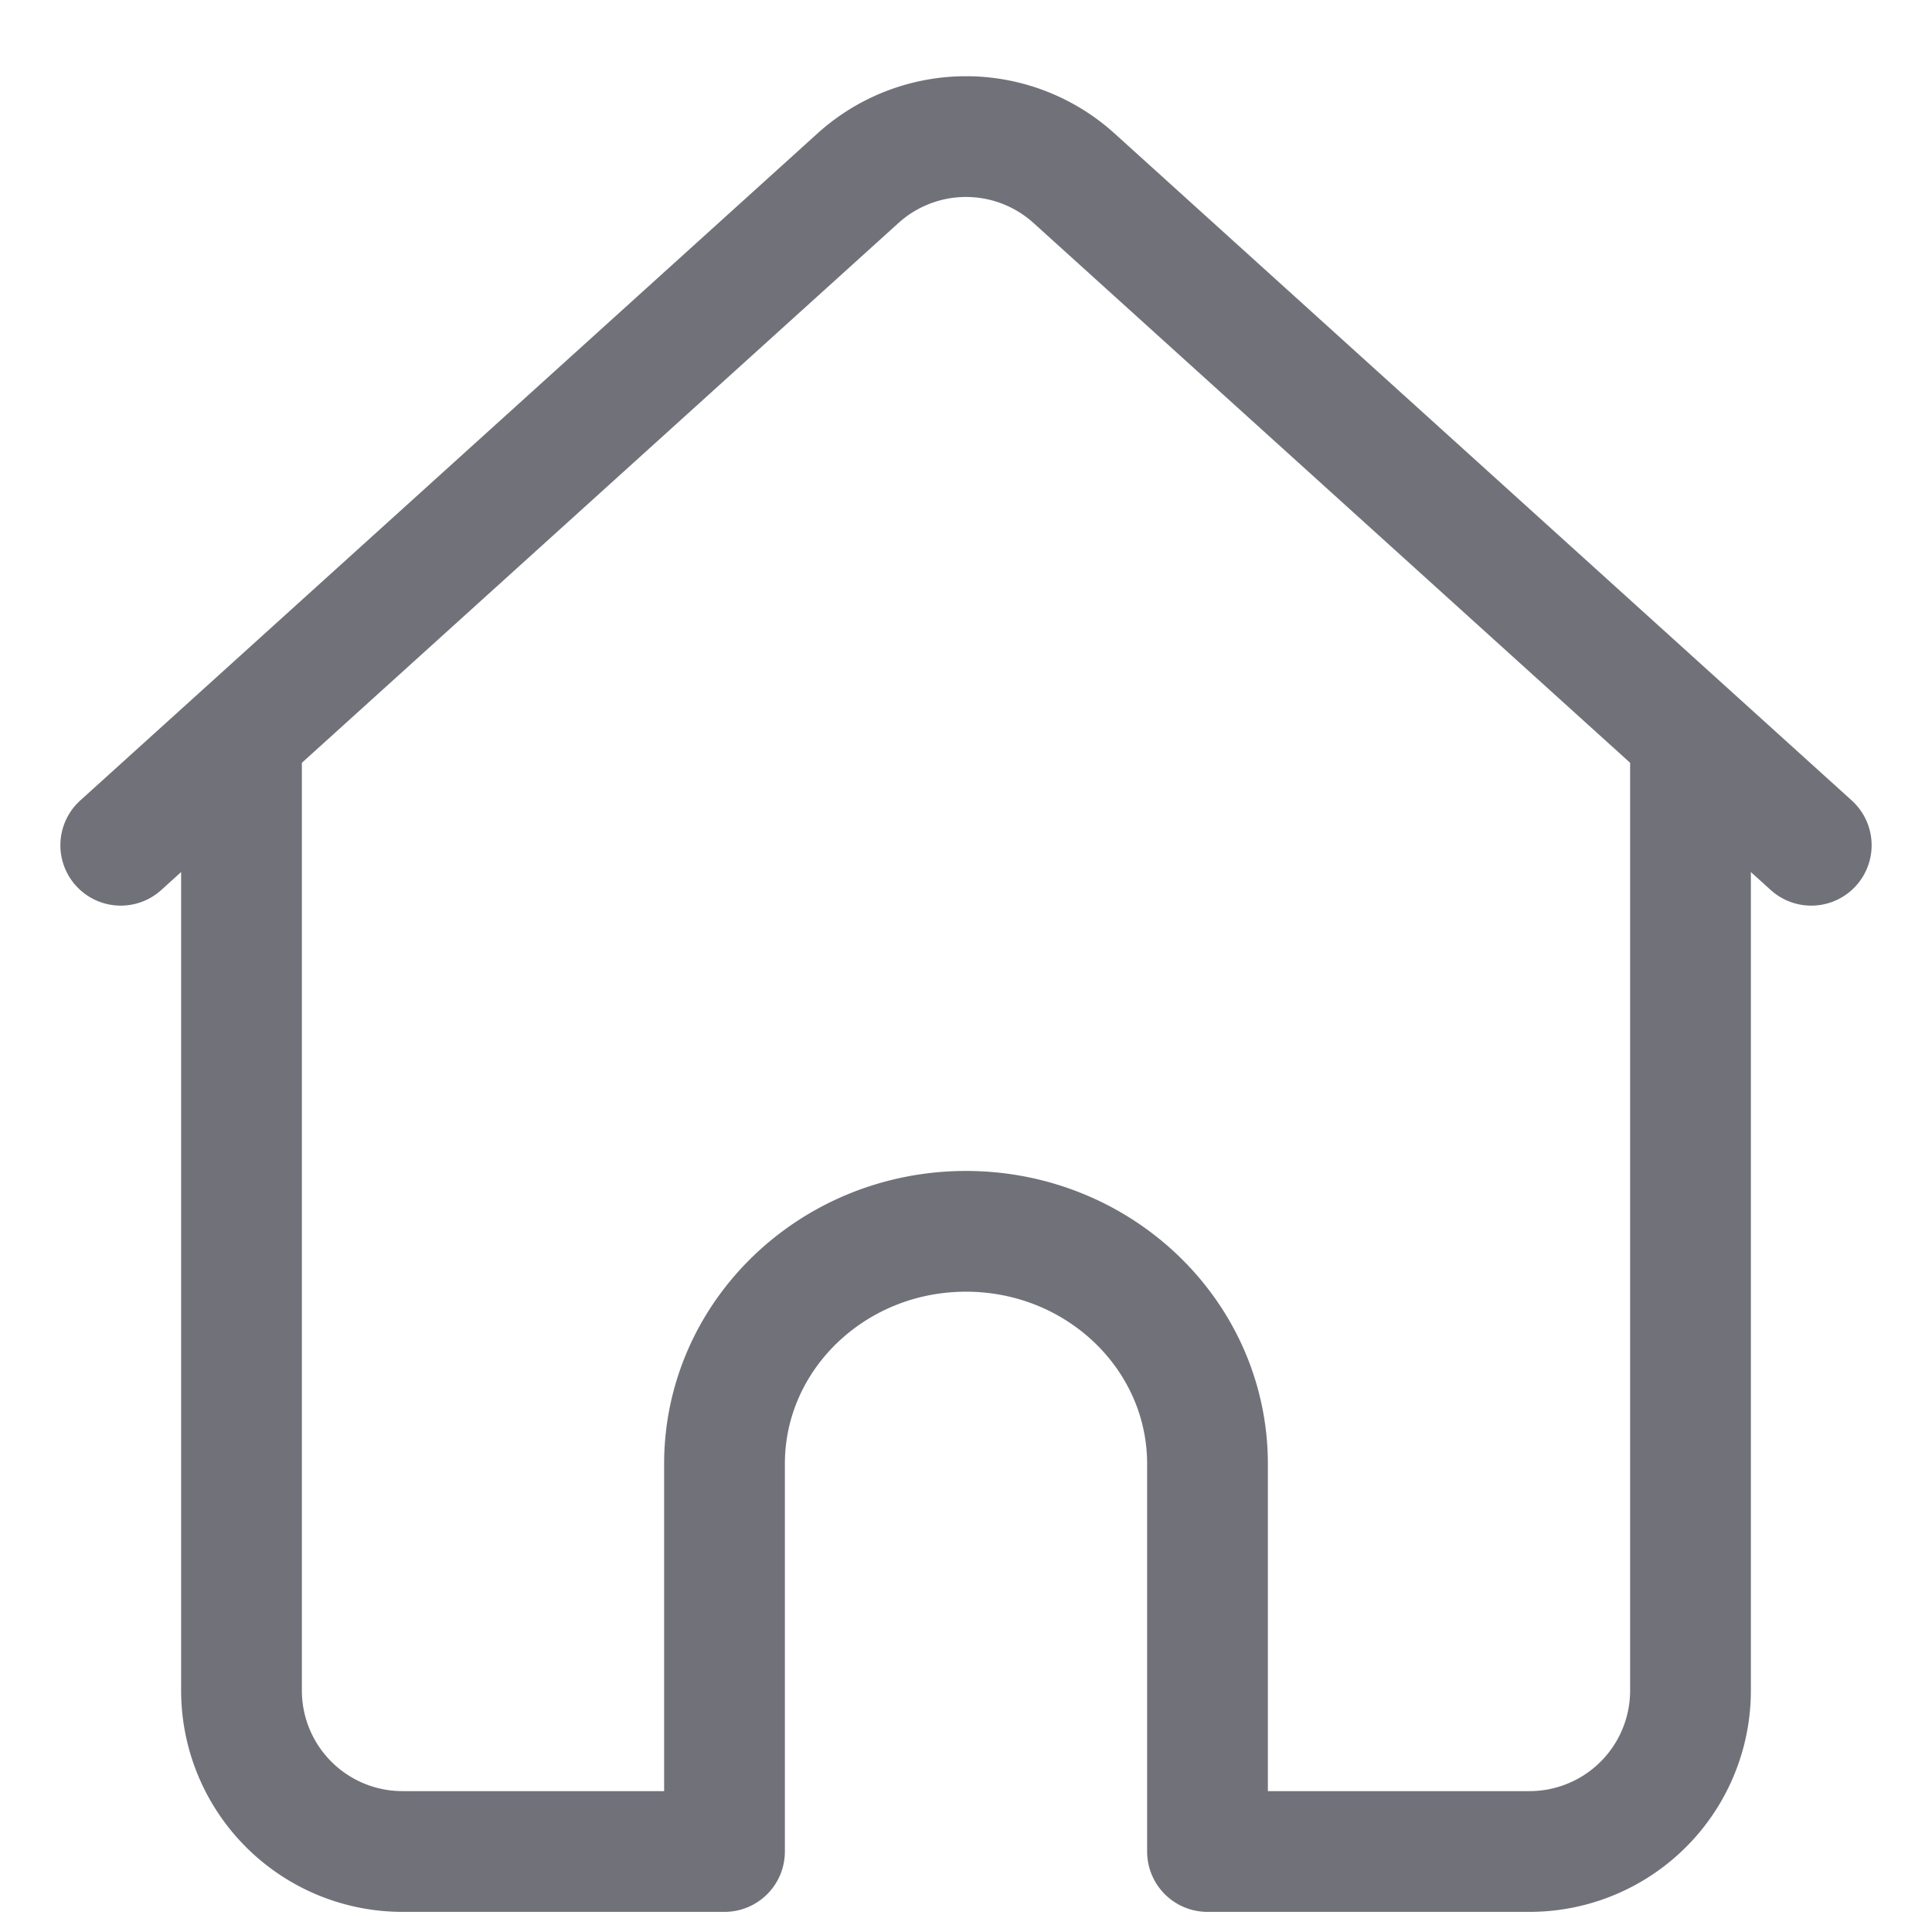 <svg xmlns="http://www.w3.org/2000/svg" viewBox="0 0 24 24" width="24" height="24" fill="none"><g stroke="#71717A" stroke-linecap="round" stroke-linejoin="round" stroke-width="1.5" clip-path="url(#a)"><path d="M3 9.5V21a2 2 0 0 0 2 2h4v-4.815c0-1.595 1.343-2.889 3-2.889s3 1.294 3 2.89V23h4a2 2 0 0 0 2-2V9.5"/><path d="m1.5 10.5 9.158-8.286a2 2 0 0 1 2.684 0L22.5 10.5"/></g><defs><clipPath id="a"><path fill="#fff" d="M0 0h24v24H0z"/></clipPath></defs></svg>